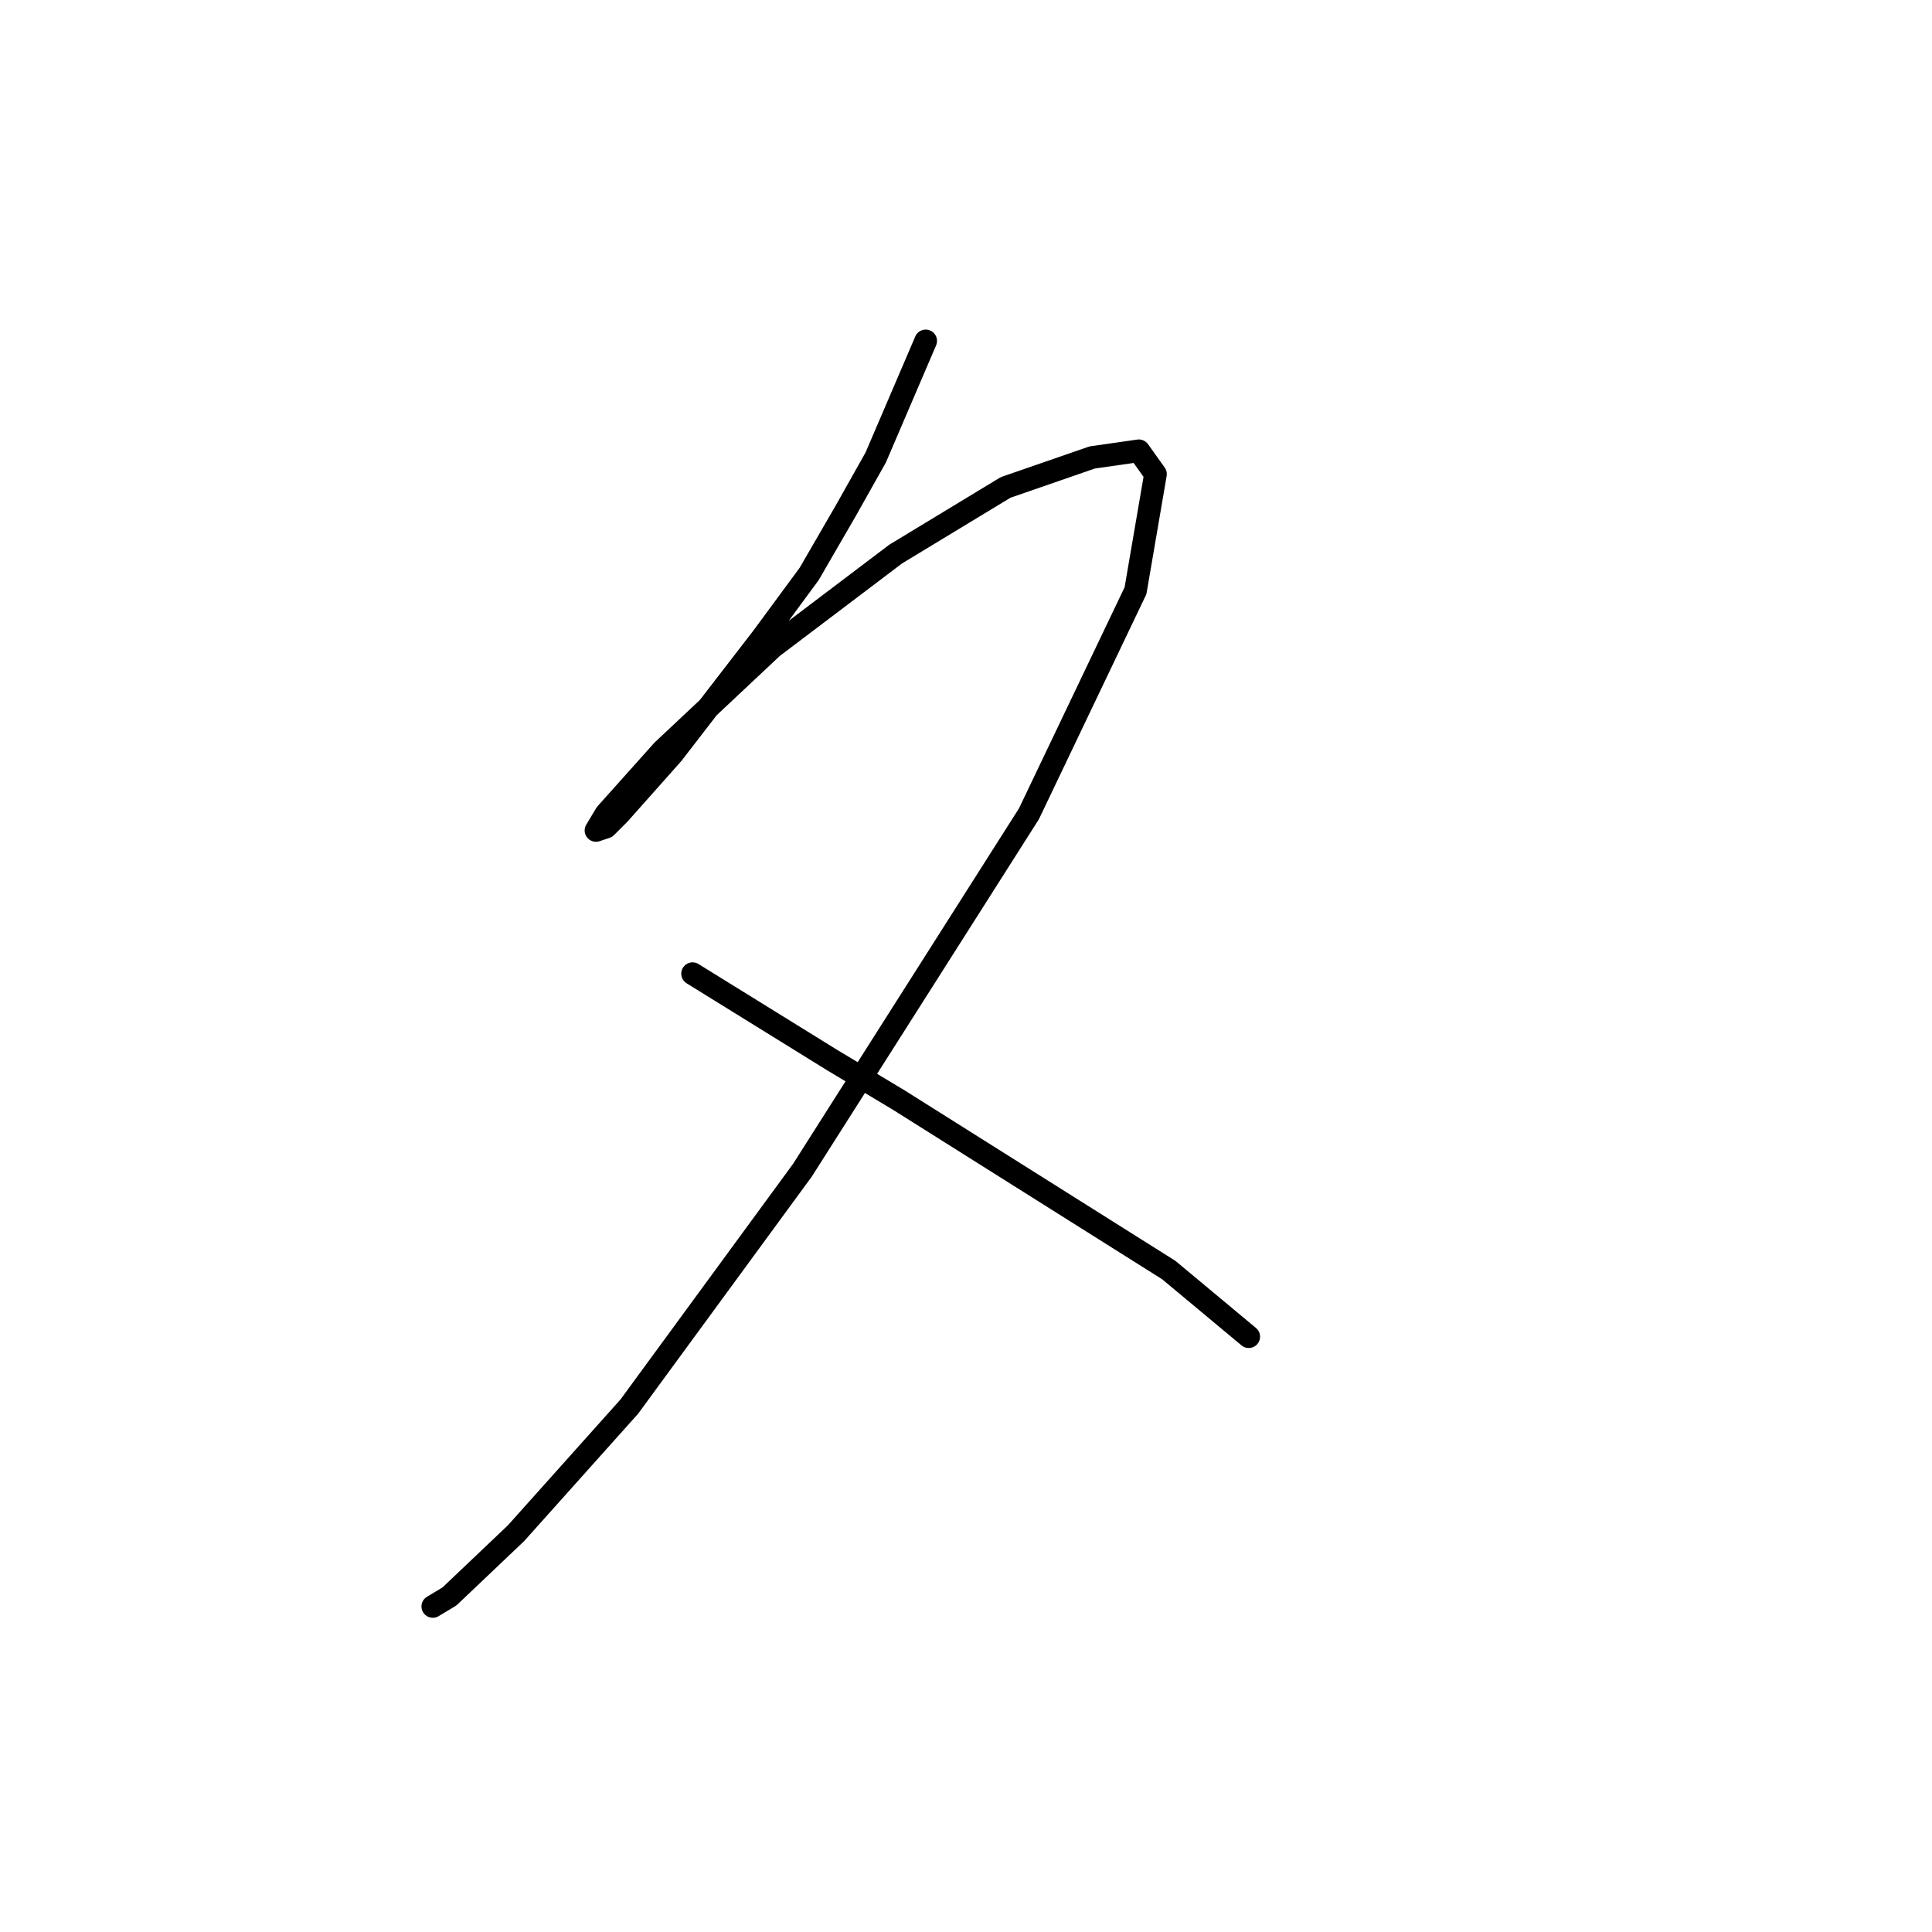 <?xml version="1.0" standalone="no"?>
    <svg width="256" height="256" xmlns="http://www.w3.org/2000/svg" version="1.1">
    <polyline stroke="black" stroke-width="3" stroke-linecap="round" fill="transparent" stroke-linejoin="round" points="122.659 45.17 116.039 60.615 112.068 67.676 107.213 76.06 101.035 84.445 89.12 99.891 82.059 107.834 80.294 109.599 78.97 110.04 80.294 107.834 87.796 99.449 102.359 85.769 118.687 73.413 133.25 64.587 144.724 60.615 150.902 59.732 153.108 62.821 150.461 78.267 136.339 107.834 106.331 155.053 83.383 186.385 68.379 203.154 59.553 211.539 57.347 212.863 57.347 212.863 " />
        <polyline stroke="black" stroke-width="3" stroke-linecap="round" fill="transparent" stroke-linejoin="round" points="91.768 129.016 110.302 140.49 119.128 145.786 154.874 168.292 165.465 177.118 165.465 177.118 " />
        </svg>